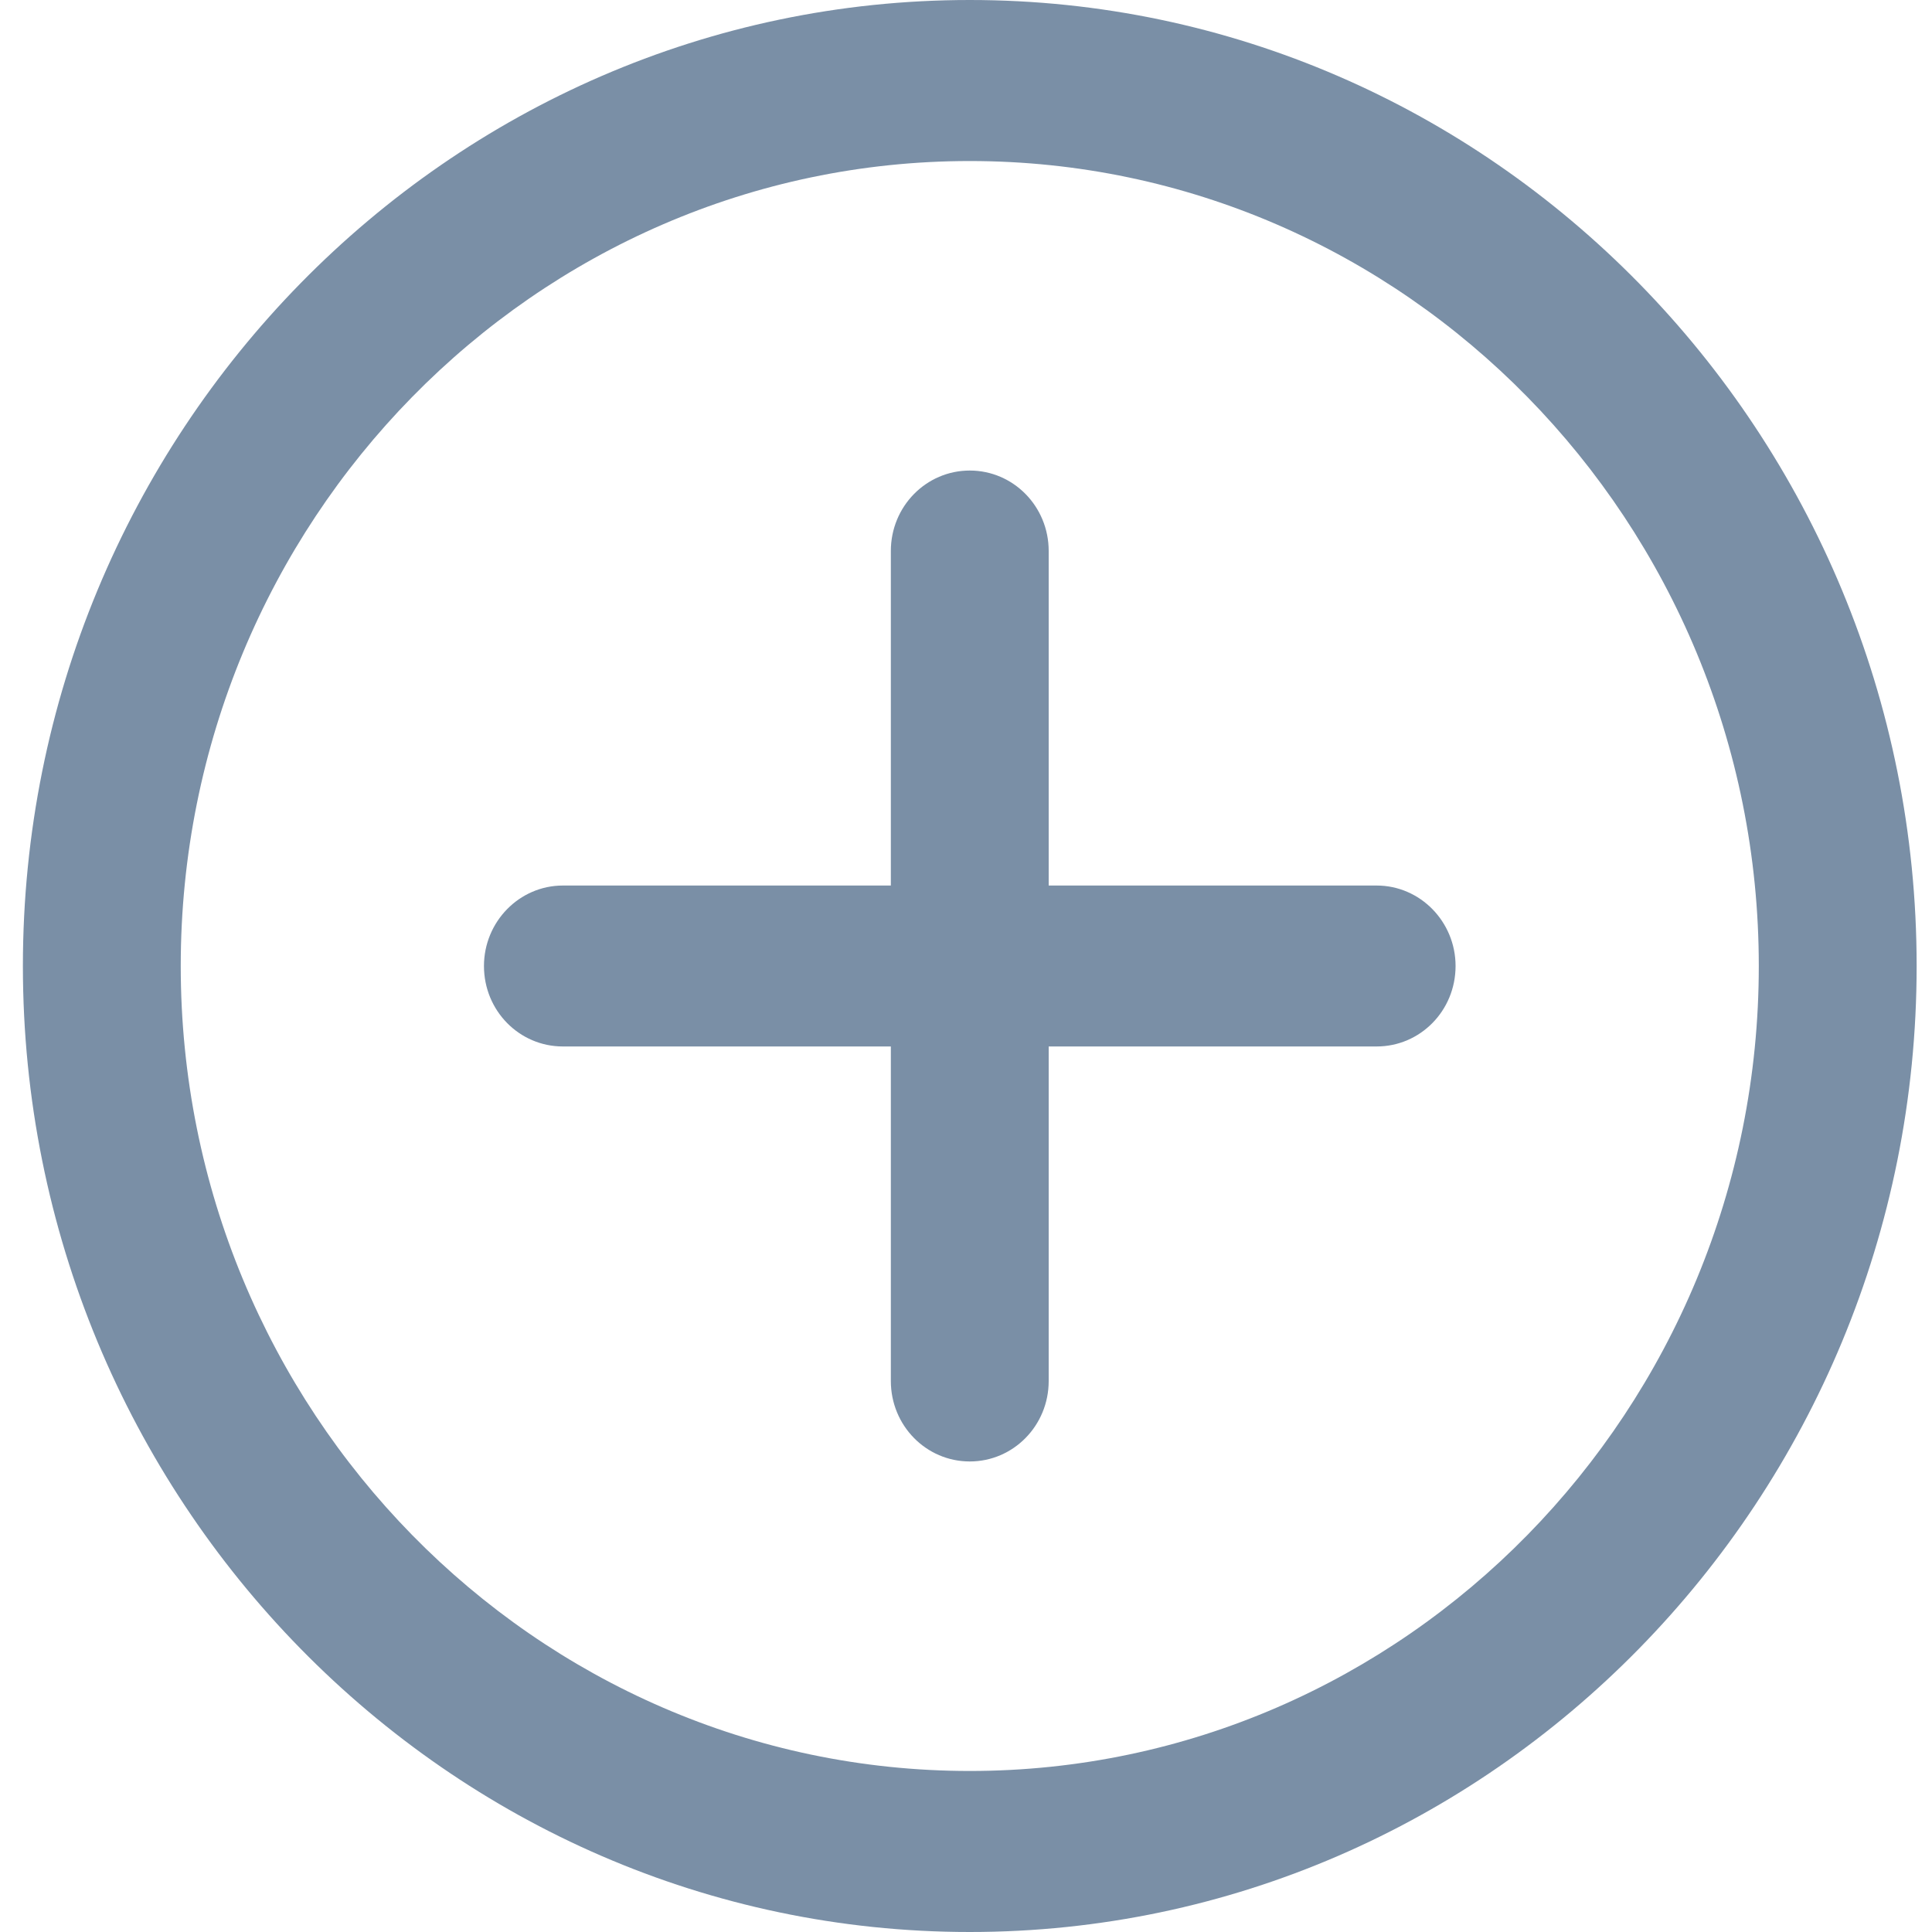 <svg xmlns="http://www.w3.org/2000/svg" width="20" height="20" viewBox="0 0 20 20" fill="none">
<path fill-rule="evenodd" clip-rule="evenodd" d="M10.039 18.333C5.535 18.333 1.871 14.596 1.871 10C1.871 5.404 5.535 1.667 10.039 1.667C14.543 1.667 18.207 5.404 18.207 10C18.207 14.596 14.543 18.333 10.039 18.333ZM10.039 0C4.634 0 0.237 4.487 0.237 10C0.237 15.512 4.634 20 10.039 20C15.444 20 19.841 15.512 19.841 10C19.841 4.487 15.444 0 10.039 0Z" fill="#7A8FA6"/>
<path fill-rule="evenodd" clip-rule="evenodd" d="M14.251 9.167H10.856V5.704C10.856 5.242 10.49 4.871 10.039 4.871C9.588 4.871 9.222 5.242 9.222 5.704V9.167H5.827C5.376 9.167 5.01 9.542 5.01 10C5.01 10.463 5.376 10.833 5.827 10.833H9.222V14.296C9.222 14.758 9.588 15.129 10.039 15.129C10.49 15.129 10.856 14.758 10.856 14.296V10.833H14.251C14.702 10.833 15.068 10.463 15.068 10C15.068 9.542 14.702 9.167 14.251 9.167Z" fill="#7A8FA6"/>
</svg>